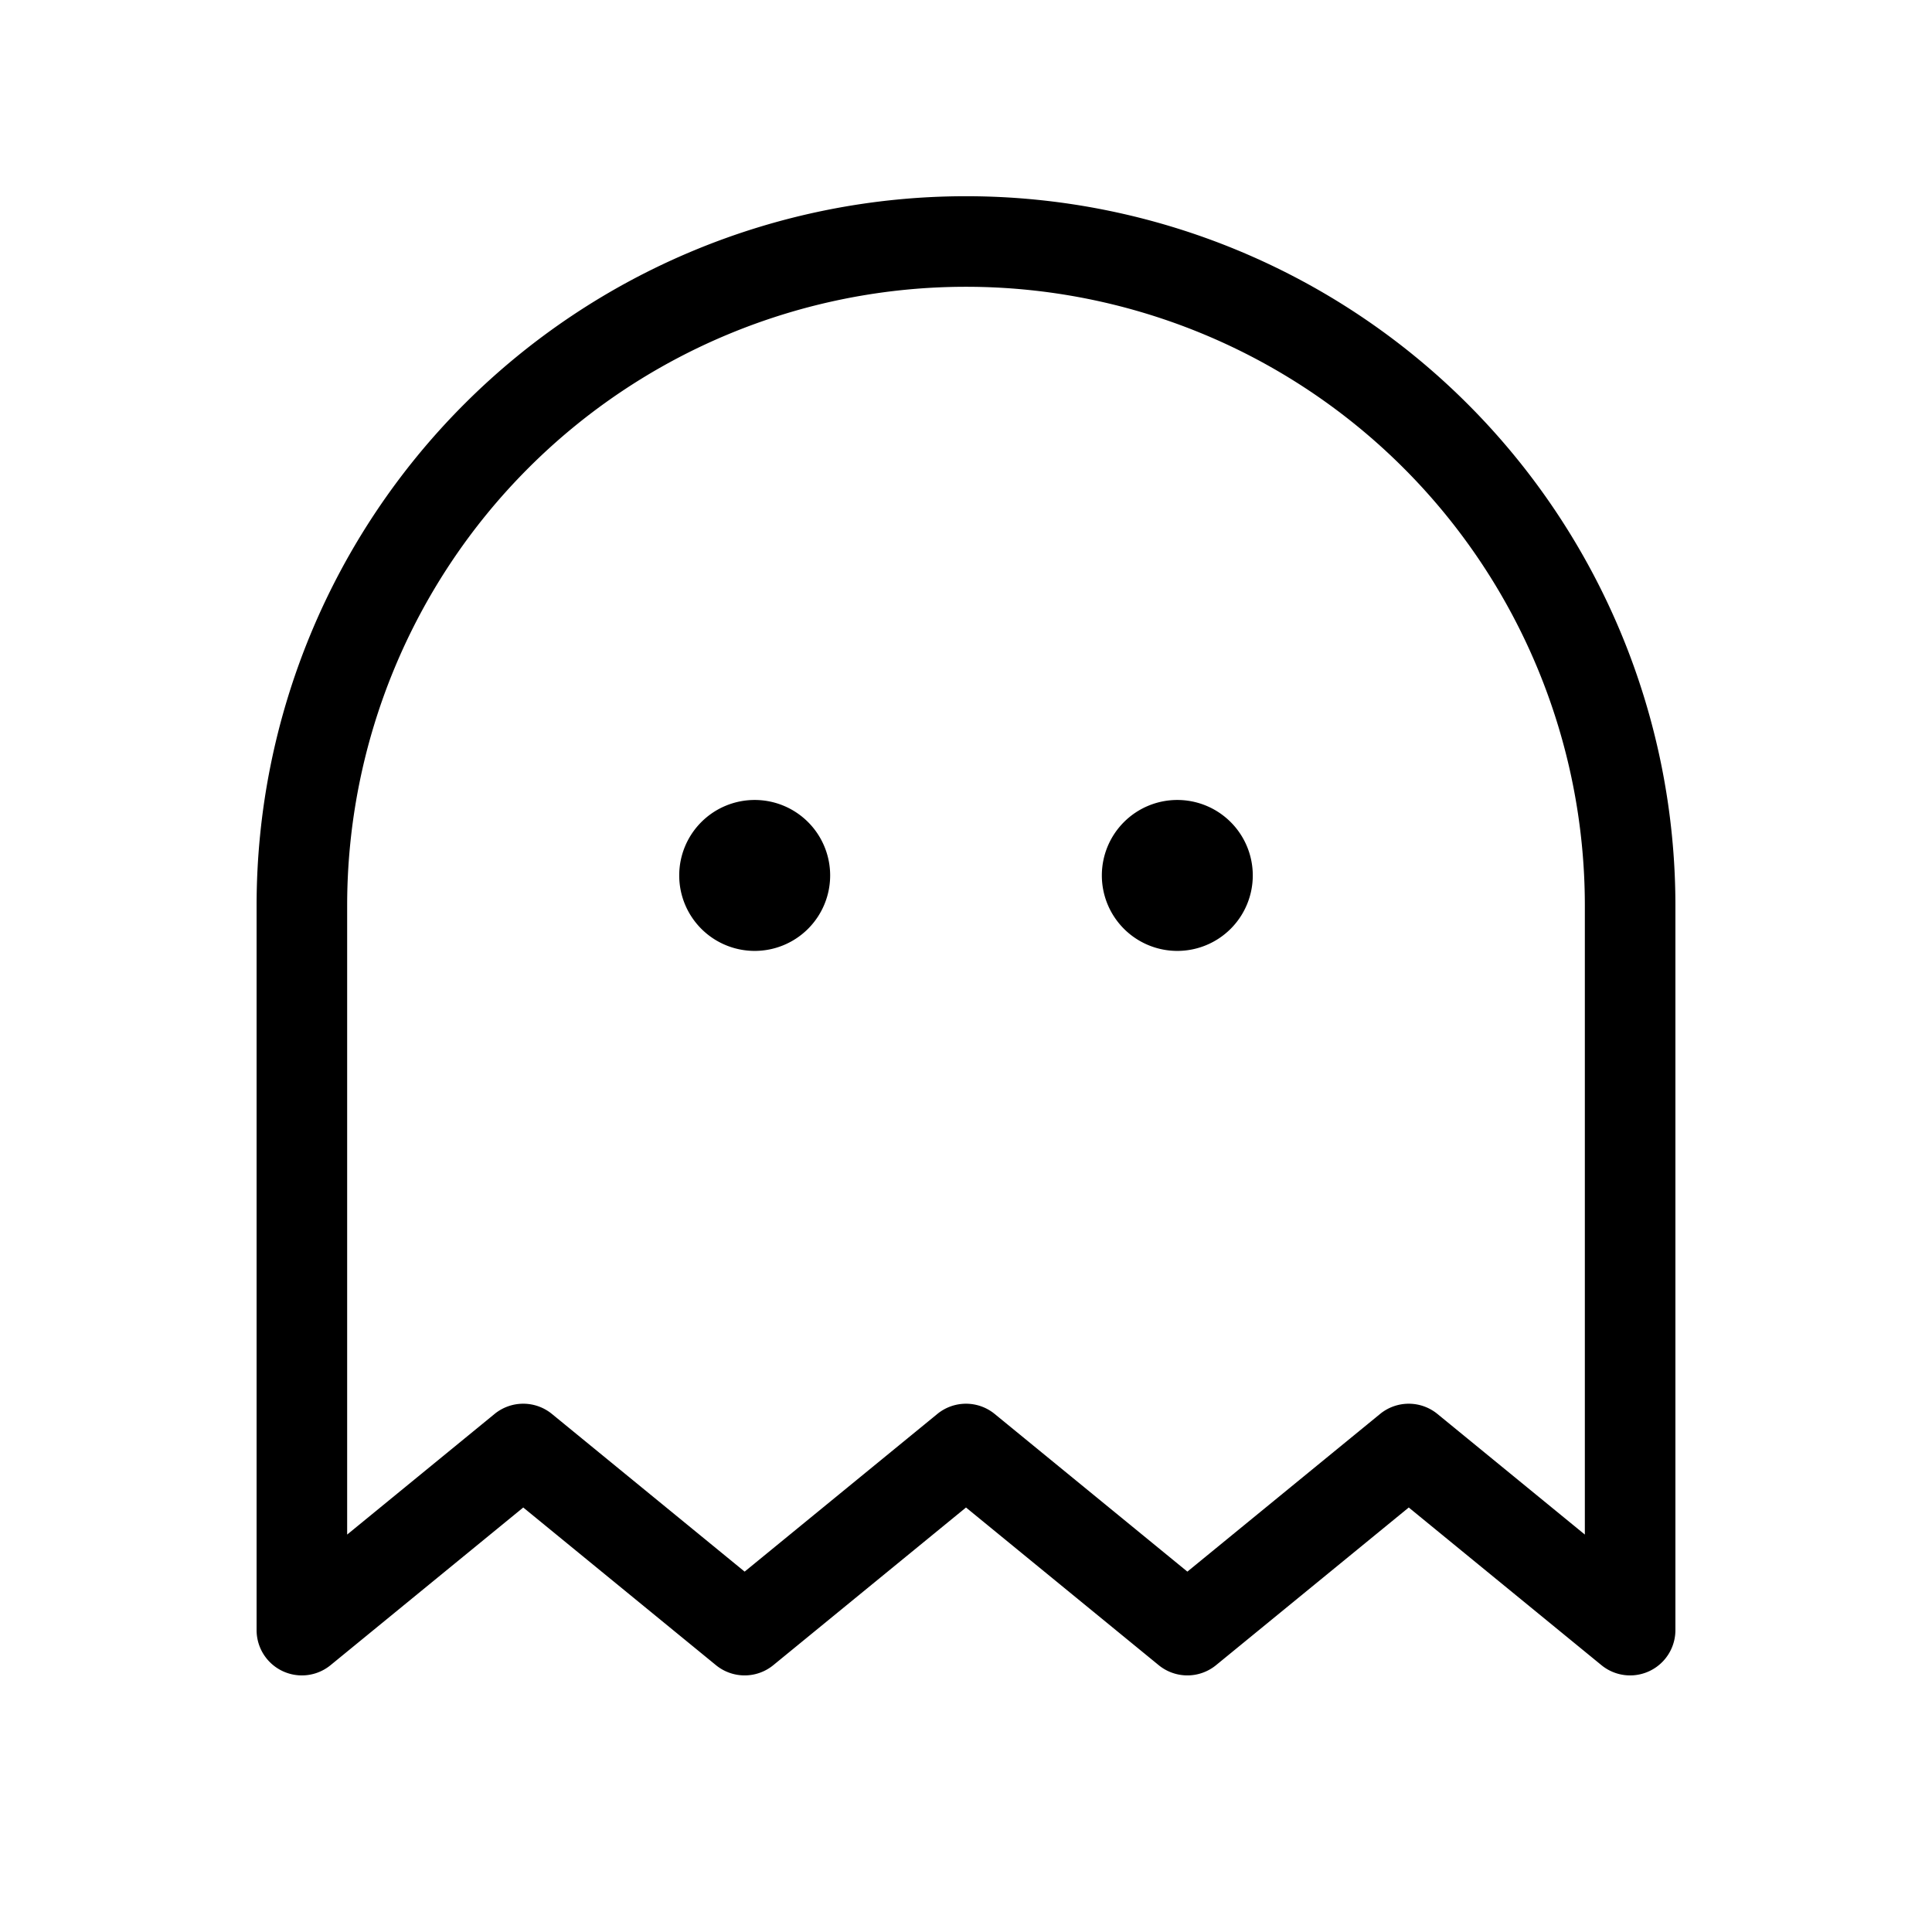 <svg xmlns="http://www.w3.org/2000/svg" viewBox="0 0 256 256" fill="currentColor"><path d="M110,116a10,10,0,1,1-10-10A10,10,0,0,1,110,116Zm46-10a10,10,0,1,0,10,10A10,10,0,0,0,156,106Zm66,14v96a6,6,0,0,1-9.8,4.644L186.667,199.752l-25.534,20.891a6.001,6.001,0,0,1-7.6,0L128,199.752l-25.533,20.891a6,6,0,0,1-7.6,0L69.333,199.752,43.8,220.644A6,6,0,0,1,34,216V120a94,94,0,0,1,188,0Zm-12,0a82,82,0,0,0-164,0v83.338l19.533-15.982a6.001,6.001,0,0,1,7.6,0L98.667,208.248l25.533-20.891a6,6,0,0,1,7.6,0L157.333,208.248l25.534-20.891a6,6,0,0,1,7.6,0L210,203.338Z"/></svg>